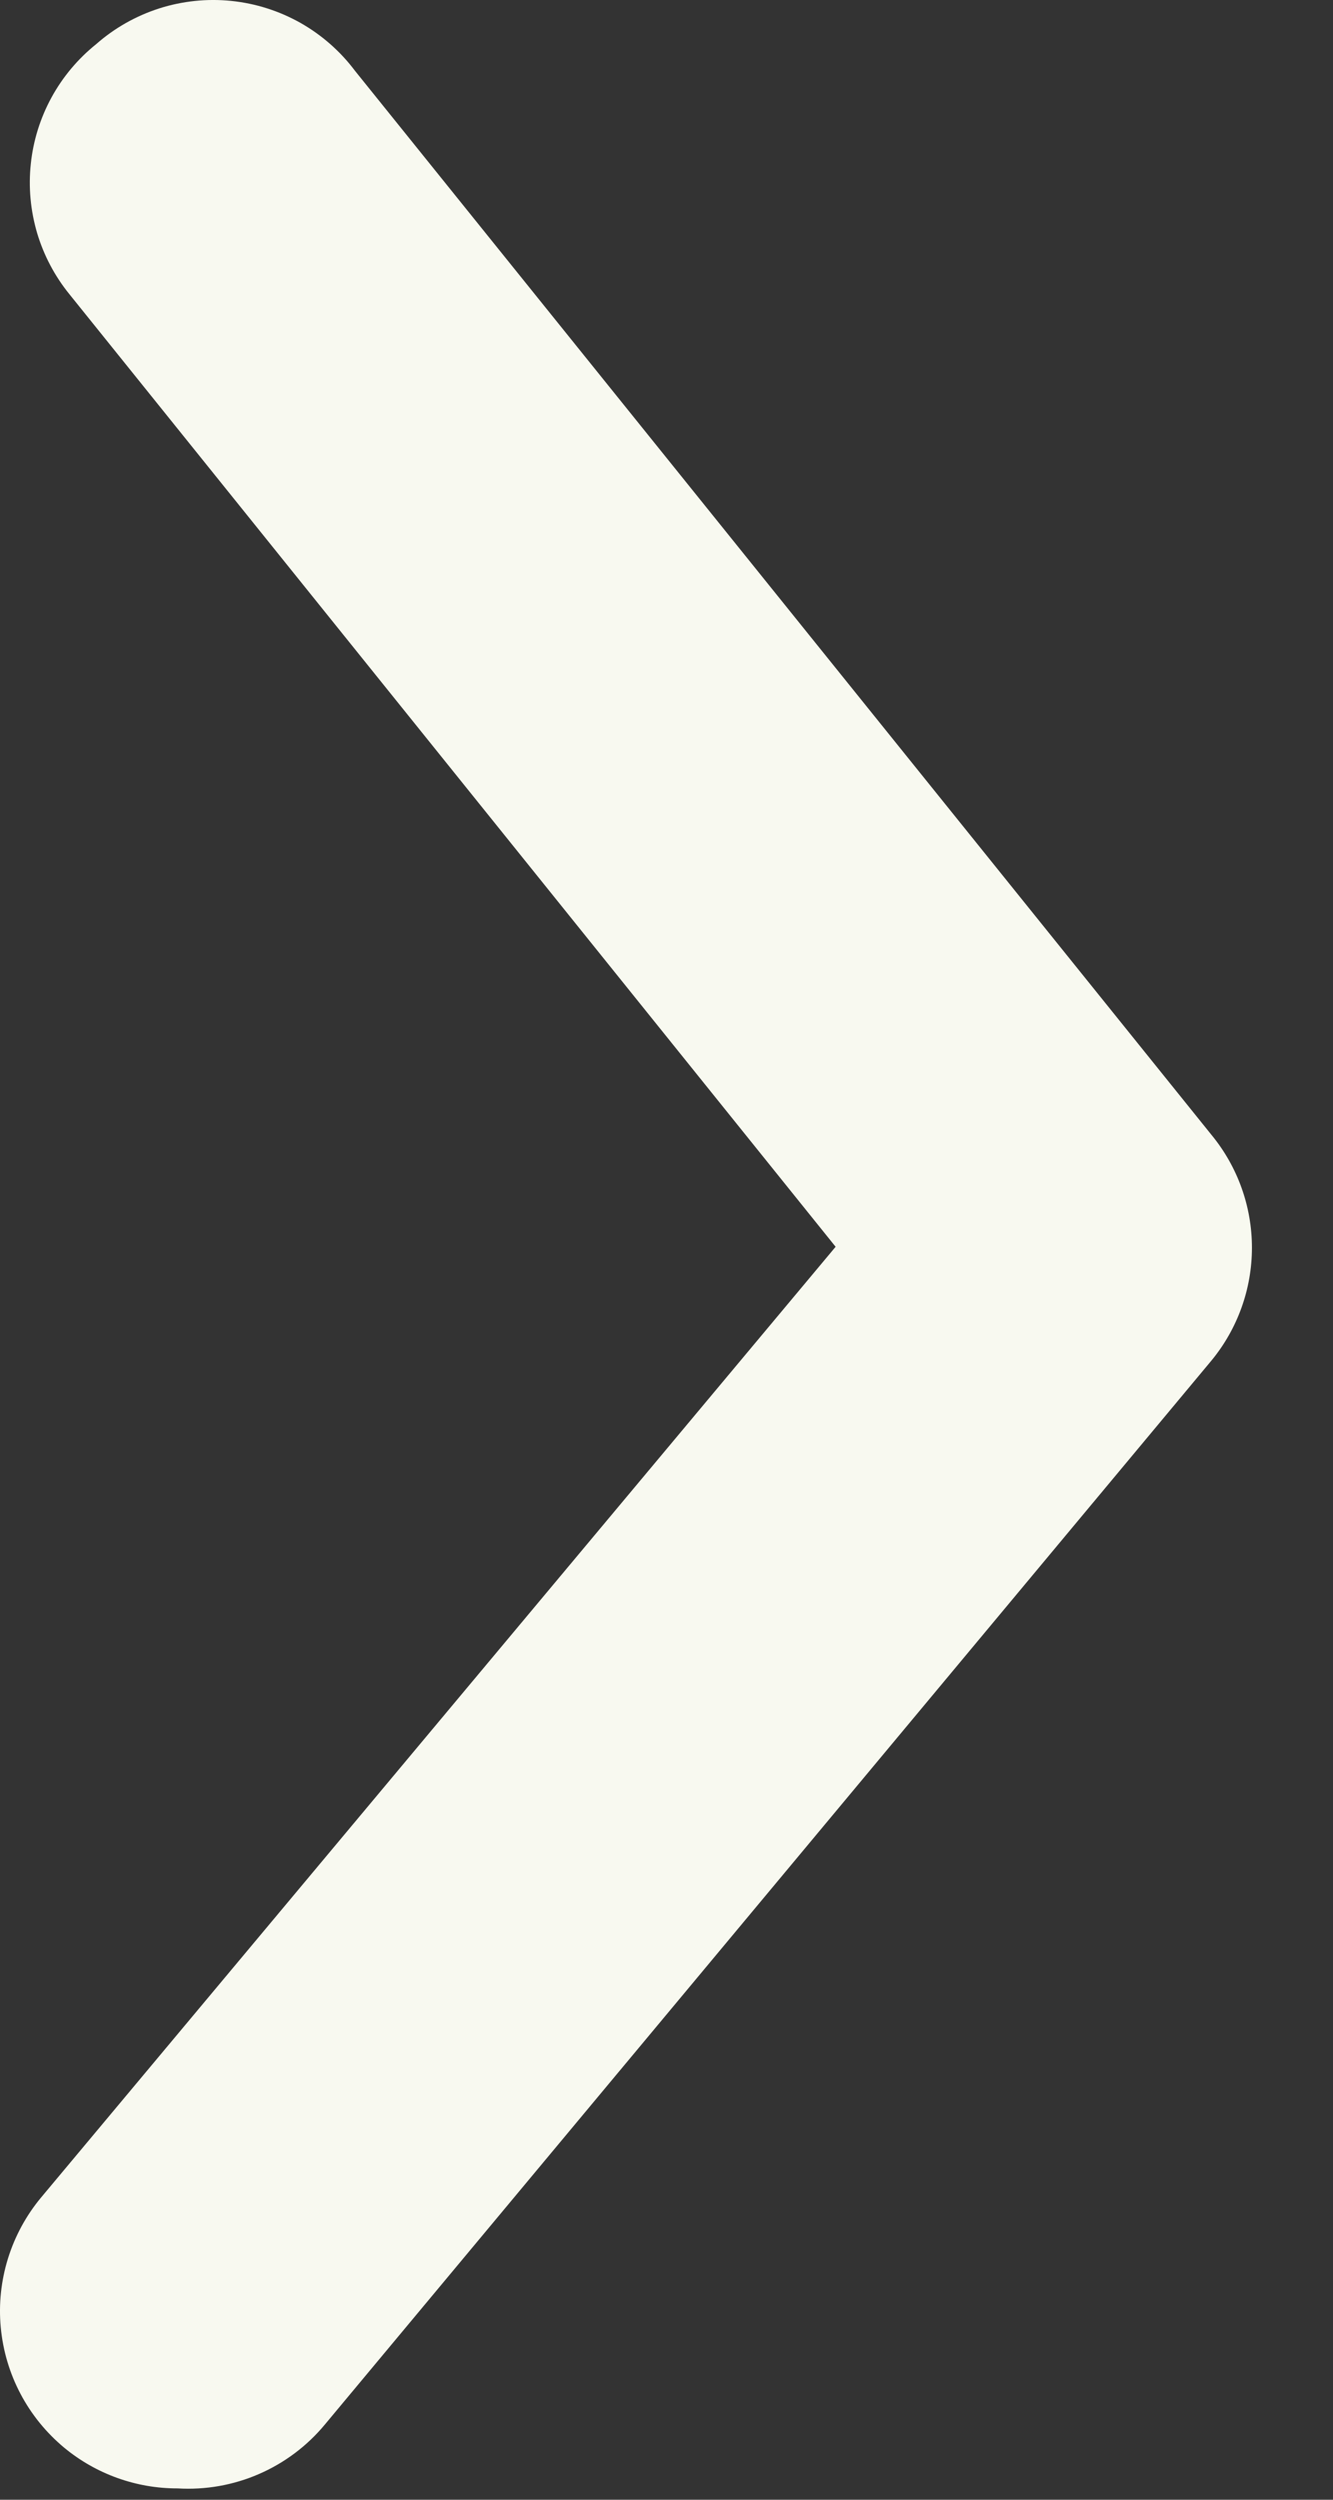 <svg width="16" height="30" viewBox="0 0 16 30" fill="none" xmlns="http://www.w3.org/2000/svg">
<rect x="0" y="0" width="16" height="30" fill="#333333" stroke="none"/>
<path d="M2.132 29.864C1.635 29.865 1.153 29.692 0.77 29.375C0.555 29.196 0.376 28.976 0.246 28.729C0.115 28.481 0.035 28.21 0.009 27.931C-0.017 27.652 0.013 27.371 0.096 27.104C0.179 26.837 0.314 26.588 0.493 26.373L10.03 14.963L0.834 3.532C0.657 3.314 0.525 3.064 0.445 2.795C0.366 2.526 0.34 2.244 0.37 1.965C0.399 1.686 0.484 1.416 0.618 1.17C0.753 0.923 0.935 0.706 1.153 0.531C1.373 0.337 1.631 0.191 1.911 0.101C2.19 0.012 2.485 -0.019 2.777 0.011C3.069 0.041 3.351 0.131 3.607 0.275C3.862 0.42 4.085 0.615 4.261 0.85L14.543 13.622C14.856 14.003 15.027 14.481 15.027 14.974C15.027 15.467 14.856 15.945 14.543 16.326L3.899 29.098C3.686 29.355 3.414 29.559 3.107 29.692C2.801 29.825 2.466 29.884 2.132 29.864Z" fill="#F8F9F0"/>
</svg>
